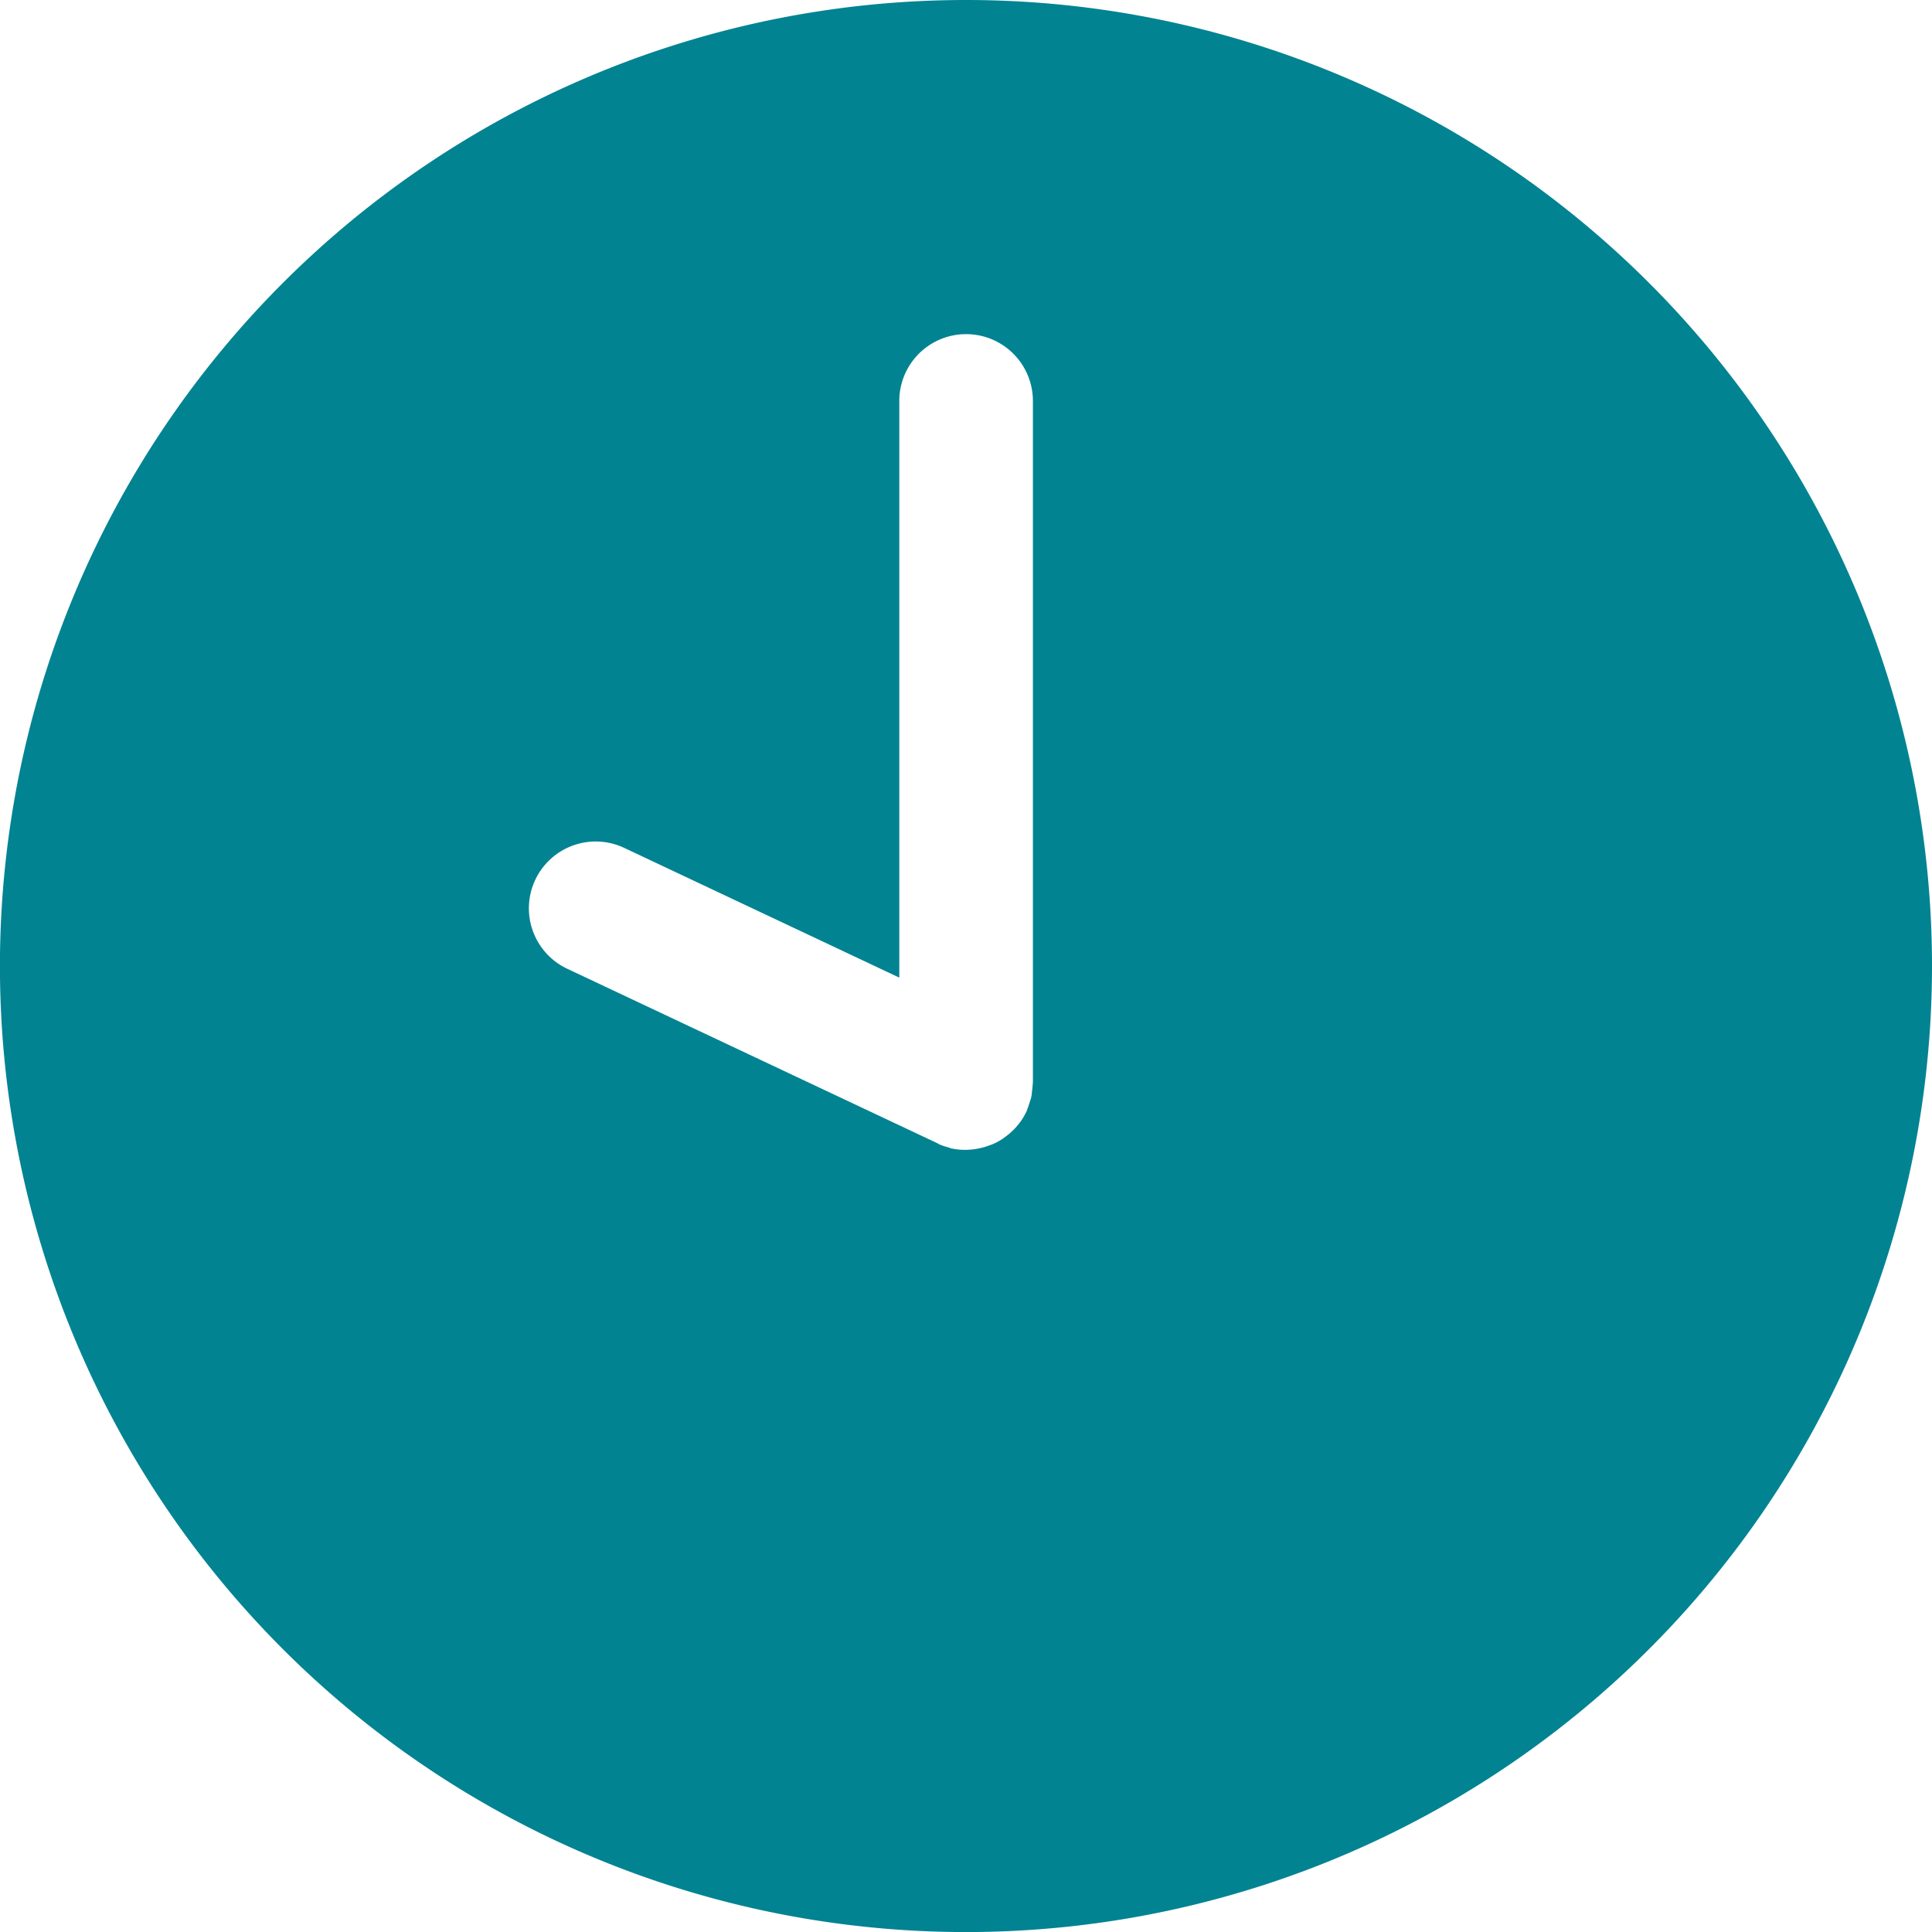 <svg xmlns="http://www.w3.org/2000/svg" width="29.875" height="29.875" viewBox="0 0 29.875 29.875">
  <defs>
    <style>
      .cls-1 {
        fill: #028392;
      }
    </style>
  </defs>
  <g id="clock" transform="translate(-0.001)">
    <g id="Group_22" data-name="Group 22" transform="translate(0.001)">
      <path id="Path_23" data-name="Path 23" class="cls-1" d="M14.938,0A14.938,14.938,0,1,0,29.876,14.937,14.937,14.937,0,0,0,14.938,0ZM15.97,16.764a1.007,1.007,0,0,1-.012.118c0,.029-.006.06-.012.089s-.018.06-.028.09a1.056,1.056,0,0,1-.038.107c0,.006,0,.012-.006.018a1.024,1.024,0,0,1-.077.136l-.006.008a1.028,1.028,0,0,1-.109.132l-.033.032a.989.989,0,0,1-.109.09l-.036.026a1.034,1.034,0,0,1-.155.084l-.036.013a1.038,1.038,0,0,1-.139.043l-.051.011a1.029,1.029,0,0,1-.185.019c-.013,0-.026,0-.038,0a1.039,1.039,0,0,1-.176-.019c-.018,0-.035-.012-.053-.017a1.049,1.049,0,0,1-.155-.053L14.5,17.68l-5.728-2.7a1.033,1.033,0,1,1,.881-1.869l4.254,2.006V6.2a1.033,1.033,0,1,1,2.066,0V16.745h0C15.972,16.751,15.97,16.758,15.97,16.764Z" transform="translate(-0.001)"/>
    </g>
  </g>
</svg>
